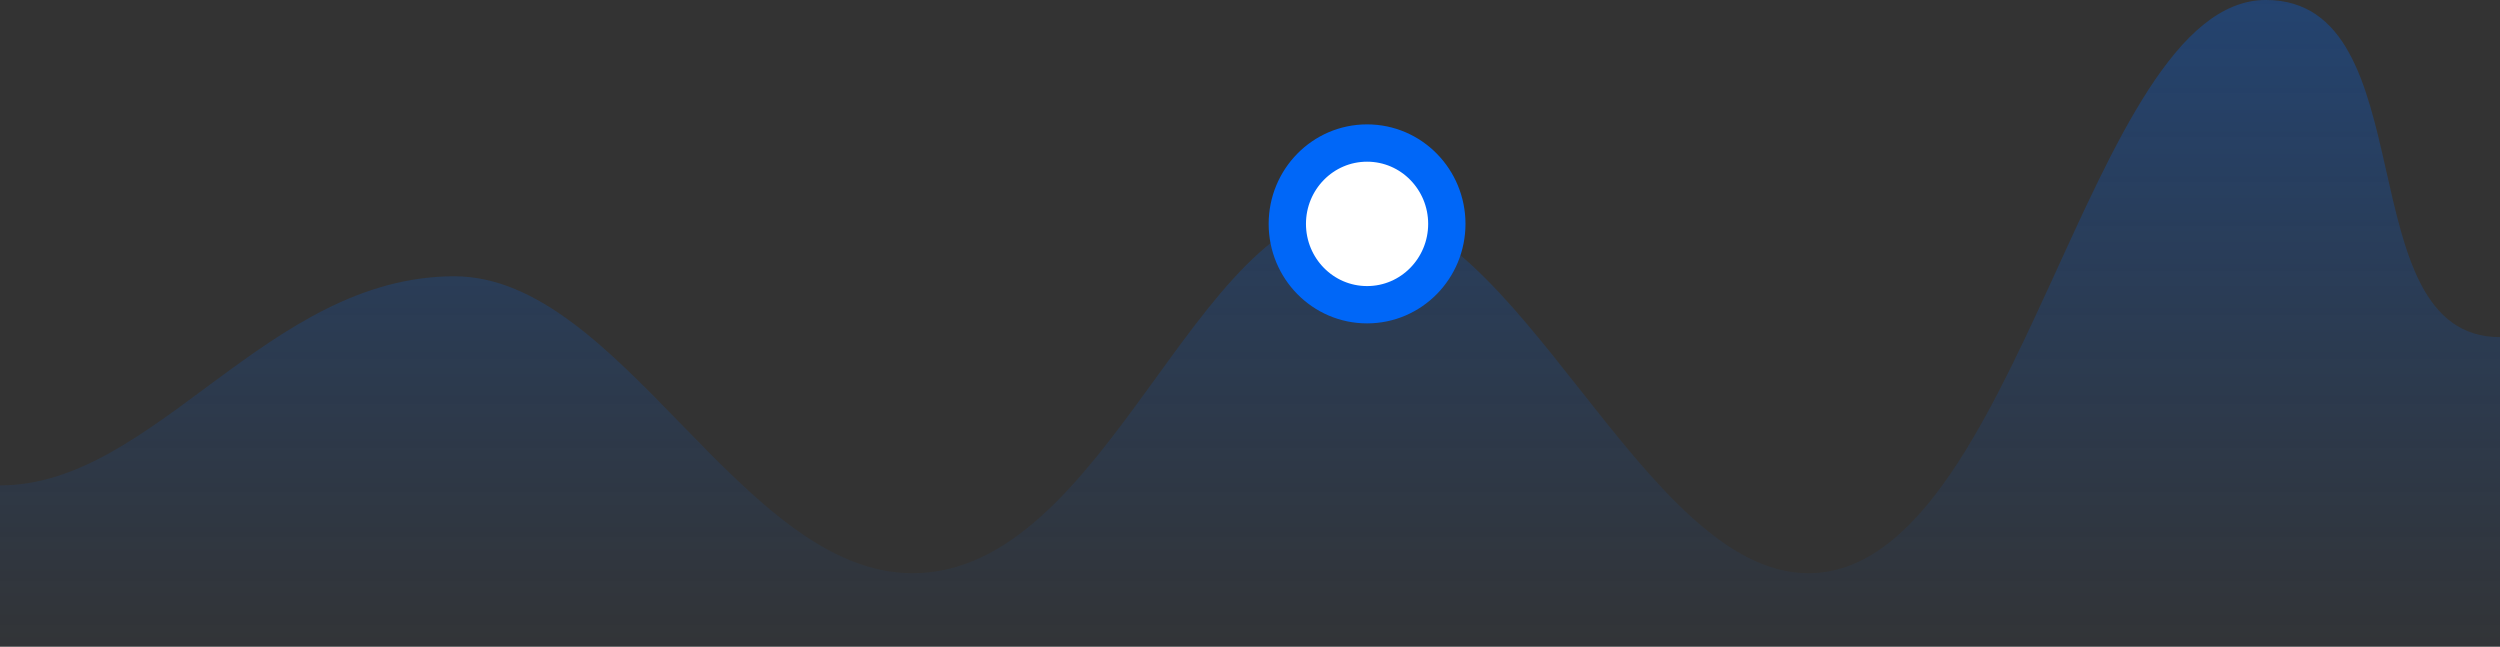 <svg width="201" height="52" viewBox="0 0 201 52" fill="none" xmlns="http://www.w3.org/2000/svg">
<rect x="0" y="0" width="201" height="52" fill="#333333" stroke="none"/>
<path d="M36.526 22.213C21.477 22.213 12.463 39.027 0 39.027V52H201V27.105C188.594 27.105 195.18 -4.63949e-06 182.173 0C167.803 5.12561e-06 162.32 46.088 145.39 46.088C132.055 46.088 122.102 16.768 109.043 16.768C95.984 16.768 89.019 46.088 73.367 46.088C59.581 46.088 49.965 22.213 36.526 22.213Z" fill="url(#paint0_linear_151_151)"/>
<path d="M109.913 24.5C113.479 24.5 116.325 21.565 116.325 18C116.325 14.435 113.479 11.5 109.913 11.5C106.346 11.5 103.5 14.435 103.5 18C103.5 21.565 106.346 24.5 109.913 24.5Z" fill="white" stroke="#0067F8" stroke-width="3"/>
<defs>
<linearGradient id="paint0_linear_151_151" x1="100.5" y1="-126.288" x2="100.5" y2="52" gradientUnits="userSpaceOnUse">
<stop stop-color="#0067F8"/>
<stop offset="1" stop-color="#0067F8" stop-opacity="0.02"/>
</linearGradient>
</defs>
</svg>
